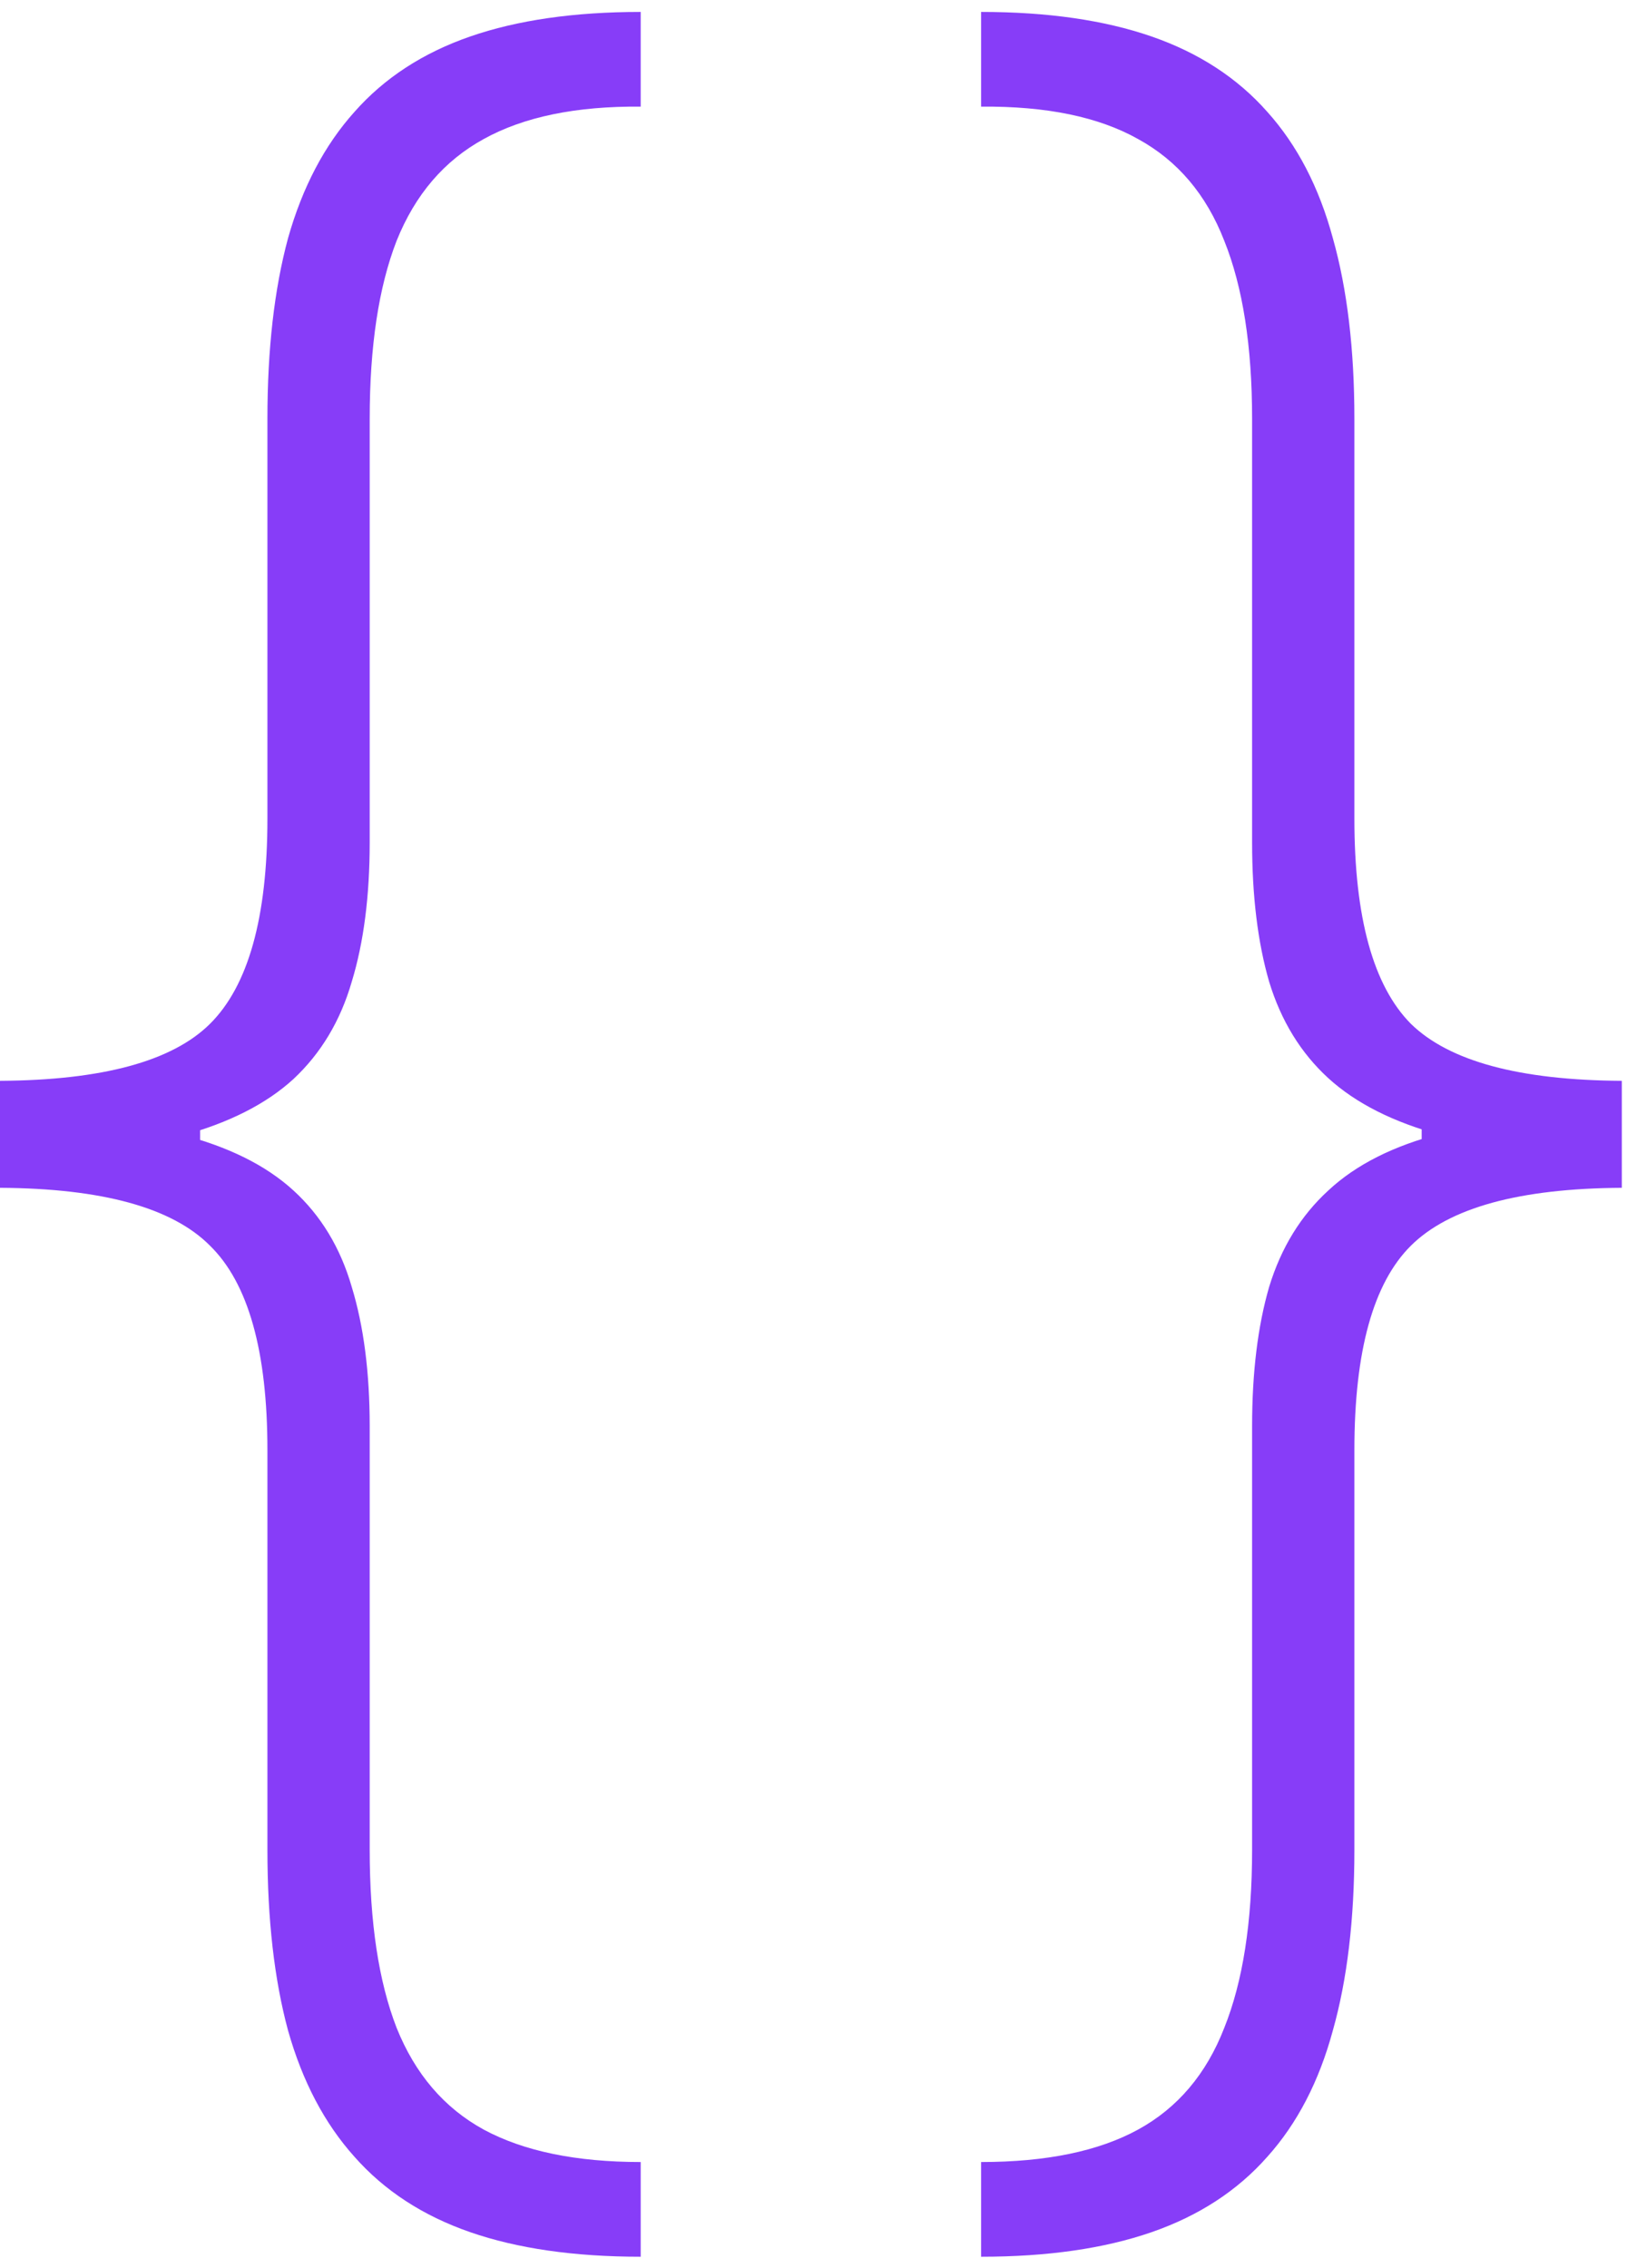 <svg width="70" height="97" viewBox="0 0 70 97" fill="none" xmlns="http://www.w3.org/2000/svg">
<path d="M0 49.372V46.222C4.374 46.197 7.367 45.385 8.979 43.785C10.616 42.16 11.435 39.235 11.435 35.01V17.91C11.435 14.935 11.729 12.36 12.317 10.185C12.931 8.01 13.878 6.21 15.157 4.785C16.436 3.335 18.086 2.26 20.107 1.56C22.127 0.86 24.558 0.51 27.397 0.51V4.56C24.634 4.535 22.396 4.997 20.682 5.947C18.994 6.872 17.753 8.322 16.96 10.297C16.193 12.272 15.809 14.81 15.809 17.91V36.022C15.809 38.322 15.553 40.31 15.041 41.985C14.556 43.66 13.724 45.047 12.547 46.147C11.371 47.222 9.759 48.035 7.713 48.585C5.666 49.11 3.095 49.372 0 49.372ZM27.397 96.51C24.558 96.51 22.127 96.16 20.107 95.46C18.086 94.76 16.436 93.685 15.157 92.235C13.878 90.81 12.931 89.01 12.317 86.835C11.729 84.66 11.435 82.085 11.435 79.11V62.01C11.435 57.785 10.616 54.872 8.979 53.272C7.367 51.647 4.374 50.822 0 50.797V47.647C3.095 47.672 5.666 47.96 7.713 48.51C9.759 49.035 11.371 49.835 12.547 50.91C13.724 51.985 14.556 53.36 15.041 55.035C15.553 56.71 15.809 58.697 15.809 60.997V79.11C15.809 82.21 16.193 84.747 16.96 86.722C17.753 88.697 18.994 90.147 20.682 91.072C22.396 91.997 24.634 92.46 27.397 92.46V96.51ZM0 50.797V46.222H8.557V50.797H0Z" fill="#873DF8"/>
<path d="M69.35 47.647V50.797C64.975 50.822 61.969 51.647 60.332 53.272C58.721 54.872 57.915 57.785 57.915 62.01V79.11C57.915 82.085 57.608 84.66 56.994 86.835C56.406 89.01 55.472 90.81 54.193 92.235C52.914 93.685 51.264 94.76 49.243 95.46C47.222 96.16 44.792 96.51 41.953 96.51V92.46C44.741 92.46 46.979 91.997 48.667 91.072C50.356 90.147 51.584 88.697 52.351 86.722C53.144 84.747 53.541 82.21 53.541 79.11V60.997C53.541 58.697 53.784 56.71 54.27 55.035C54.781 53.36 55.626 51.985 56.802 50.91C57.979 49.81 59.59 48.997 61.637 48.472C63.683 47.922 66.254 47.647 69.35 47.647ZM41.953 0.51C44.792 0.51 47.222 0.86 49.243 1.56C51.264 2.26 52.914 3.335 54.193 4.785C55.472 6.21 56.406 8.01 56.994 10.185C57.608 12.36 57.915 14.935 57.915 17.91V35.01C57.915 39.235 58.721 42.16 60.332 43.785C61.969 45.385 64.975 46.197 69.35 46.222V49.372C66.254 49.347 63.683 49.072 61.637 48.547C59.59 47.997 57.979 47.185 56.802 46.11C55.626 45.035 54.781 43.66 54.27 41.985C53.784 40.31 53.541 38.322 53.541 36.022V17.91C53.541 14.81 53.144 12.272 52.351 10.297C51.584 8.322 50.356 6.872 48.667 5.947C46.979 4.997 44.741 4.535 41.953 4.56V0.51ZM69.35 46.222V50.797H60.793V46.222H69.35Z" fill="#873DF8"/>
</svg>
